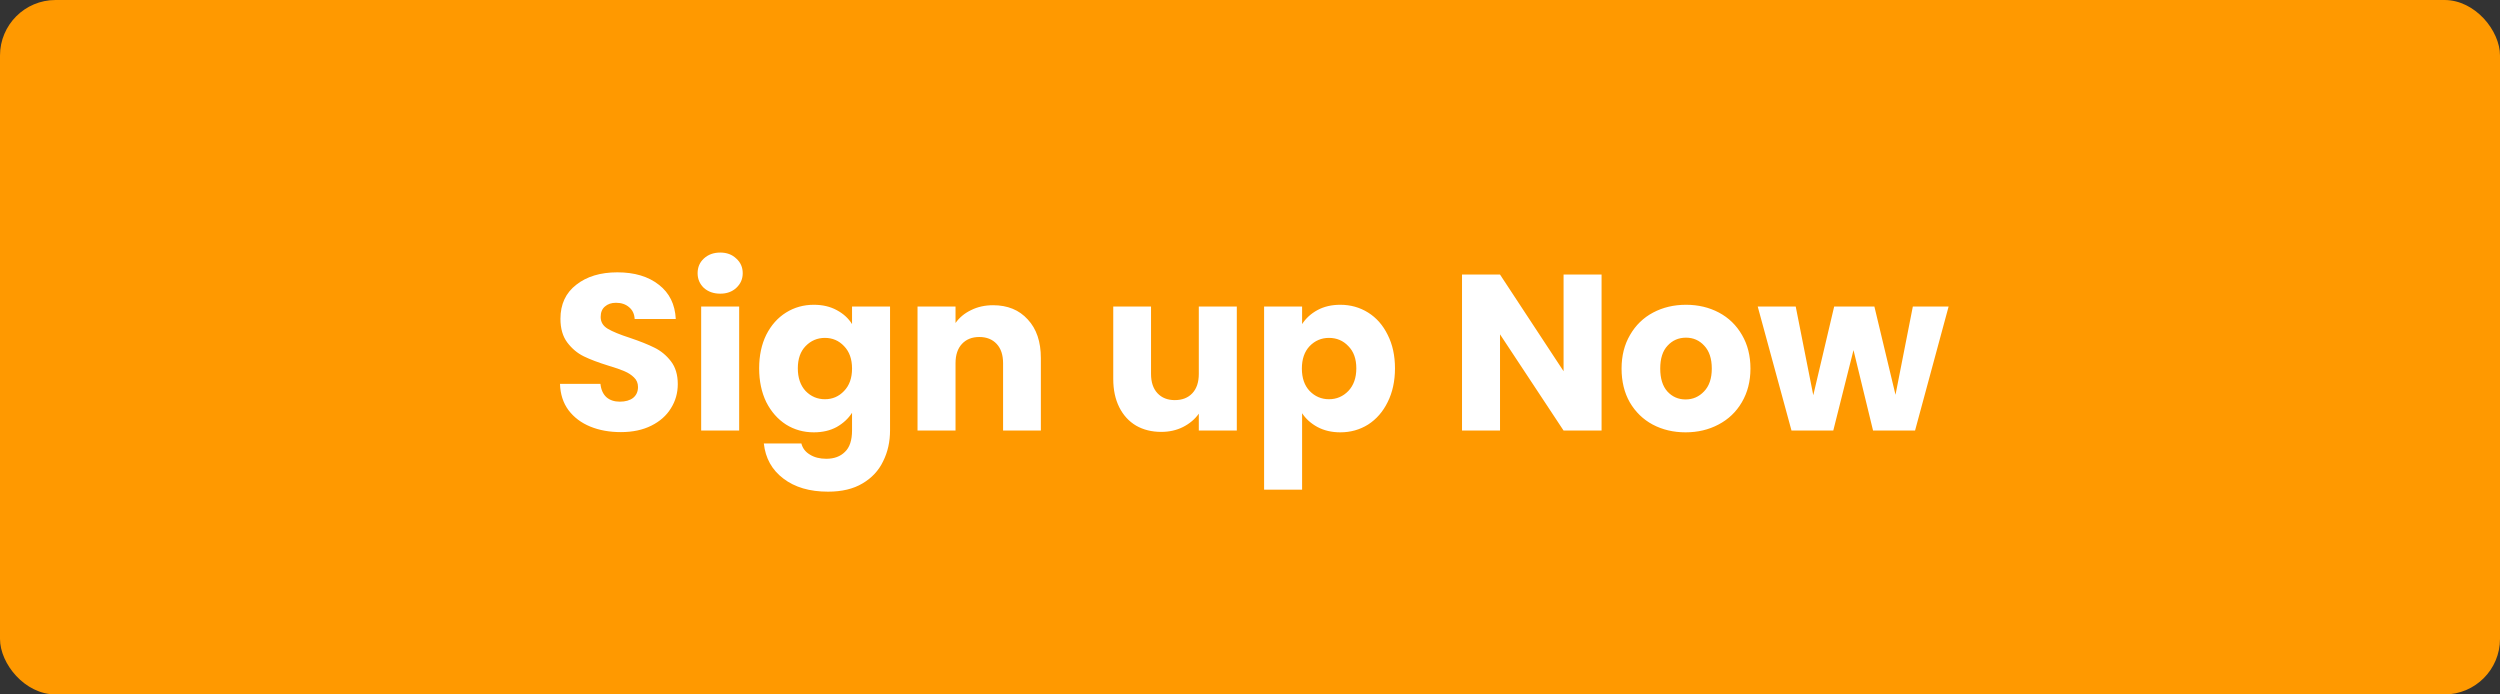 <svg width="180" height="50" viewBox="0 0 180 50" fill="none" xmlns="http://www.w3.org/2000/svg">
<rect x="0" y="0" width="180" height="50" fill="#333333" stroke="none"/>
<rect width="180" height="50" rx="4" fill="#FF9900"/>
<path d="M44.704 31.112C43.883 31.112 43.147 30.979 42.496 30.712C41.846 30.445 41.323 30.051 40.928 29.528C40.544 29.005 40.342 28.376 40.32 27.64H43.232C43.275 28.056 43.419 28.376 43.664 28.6C43.91 28.813 44.23 28.92 44.624 28.92C45.03 28.92 45.35 28.829 45.584 28.648C45.819 28.456 45.936 28.195 45.936 27.864C45.936 27.587 45.84 27.357 45.648 27.176C45.467 26.995 45.238 26.845 44.96 26.728C44.694 26.611 44.31 26.477 43.808 26.328C43.083 26.104 42.491 25.88 42.032 25.656C41.574 25.432 41.179 25.101 40.848 24.664C40.518 24.227 40.352 23.656 40.352 22.952C40.352 21.907 40.731 21.091 41.488 20.504C42.246 19.907 43.232 19.608 44.448 19.608C45.686 19.608 46.683 19.907 47.44 20.504C48.198 21.091 48.603 21.912 48.656 22.968H45.696C45.675 22.605 45.542 22.323 45.296 22.12C45.051 21.907 44.736 21.8 44.352 21.8C44.022 21.8 43.755 21.891 43.552 22.072C43.35 22.243 43.248 22.493 43.248 22.824C43.248 23.187 43.419 23.469 43.76 23.672C44.102 23.875 44.635 24.093 45.36 24.328C46.086 24.573 46.672 24.808 47.12 25.032C47.579 25.256 47.974 25.581 48.304 26.008C48.635 26.435 48.8 26.984 48.8 27.656C48.8 28.296 48.635 28.877 48.304 29.4C47.984 29.923 47.515 30.339 46.896 30.648C46.278 30.957 45.547 31.112 44.704 31.112ZM51.86 21.144C51.38 21.144 50.986 21.005 50.676 20.728C50.377 20.44 50.228 20.088 50.228 19.672C50.228 19.245 50.377 18.893 50.676 18.616C50.986 18.328 51.38 18.184 51.86 18.184C52.33 18.184 52.714 18.328 53.012 18.616C53.322 18.893 53.476 19.245 53.476 19.672C53.476 20.088 53.322 20.44 53.012 20.728C52.714 21.005 52.33 21.144 51.86 21.144ZM53.22 22.072V31H50.484V22.072H53.22ZM58.595 21.944C59.224 21.944 59.774 22.072 60.243 22.328C60.723 22.584 61.091 22.92 61.347 23.336V22.072H64.083V30.984C64.083 31.805 63.918 32.547 63.587 33.208C63.267 33.88 62.771 34.413 62.099 34.808C61.438 35.203 60.611 35.4 59.619 35.4C58.296 35.4 57.224 35.085 56.403 34.456C55.582 33.837 55.112 32.995 54.995 31.928H57.699C57.784 32.269 57.987 32.536 58.307 32.728C58.627 32.931 59.022 33.032 59.491 33.032C60.056 33.032 60.504 32.867 60.835 32.536C61.176 32.216 61.347 31.699 61.347 30.984V29.72C61.08 30.136 60.712 30.477 60.243 30.744C59.774 31 59.224 31.128 58.595 31.128C57.859 31.128 57.192 30.941 56.595 30.568C55.998 30.184 55.523 29.645 55.171 28.952C54.83 28.248 54.659 27.437 54.659 26.52C54.659 25.603 54.83 24.797 55.171 24.104C55.523 23.411 55.998 22.877 56.595 22.504C57.192 22.131 57.859 21.944 58.595 21.944ZM61.347 26.536C61.347 25.853 61.155 25.315 60.771 24.92C60.398 24.525 59.939 24.328 59.395 24.328C58.851 24.328 58.387 24.525 58.003 24.92C57.63 25.304 57.443 25.837 57.443 26.52C57.443 27.203 57.63 27.747 58.003 28.152C58.387 28.547 58.851 28.744 59.395 28.744C59.939 28.744 60.398 28.547 60.771 28.152C61.155 27.757 61.347 27.219 61.347 26.536ZM71.502 21.976C72.548 21.976 73.38 22.317 73.998 23C74.628 23.672 74.942 24.6 74.942 25.784V31H72.222V26.152C72.222 25.555 72.068 25.091 71.758 24.76C71.449 24.429 71.033 24.264 70.51 24.264C69.988 24.264 69.572 24.429 69.262 24.76C68.953 25.091 68.798 25.555 68.798 26.152V31H66.062V22.072H68.798V23.256C69.076 22.861 69.449 22.552 69.918 22.328C70.388 22.093 70.916 21.976 71.502 21.976ZM89.05 22.072V31H86.314V29.784C86.037 30.179 85.658 30.499 85.178 30.744C84.709 30.979 84.186 31.096 83.61 31.096C82.927 31.096 82.325 30.947 81.802 30.648C81.279 30.339 80.874 29.896 80.586 29.32C80.298 28.744 80.154 28.067 80.154 27.288V22.072H82.874V26.92C82.874 27.517 83.029 27.981 83.338 28.312C83.647 28.643 84.064 28.808 84.586 28.808C85.12 28.808 85.541 28.643 85.85 28.312C86.159 27.981 86.314 27.517 86.314 26.92V22.072H89.05ZM93.751 23.336C94.018 22.92 94.386 22.584 94.855 22.328C95.325 22.072 95.874 21.944 96.503 21.944C97.239 21.944 97.906 22.131 98.503 22.504C99.101 22.877 99.57 23.411 99.911 24.104C100.263 24.797 100.439 25.603 100.439 26.52C100.439 27.437 100.263 28.248 99.911 28.952C99.57 29.645 99.101 30.184 98.503 30.568C97.906 30.941 97.239 31.128 96.503 31.128C95.885 31.128 95.335 31 94.855 30.744C94.386 30.488 94.018 30.157 93.751 29.752V35.256H91.015V22.072H93.751V23.336ZM97.655 26.52C97.655 25.837 97.463 25.304 97.079 24.92C96.706 24.525 96.242 24.328 95.687 24.328C95.143 24.328 94.679 24.525 94.295 24.92C93.922 25.315 93.735 25.853 93.735 26.536C93.735 27.219 93.922 27.757 94.295 28.152C94.679 28.547 95.143 28.744 95.687 28.744C96.231 28.744 96.695 28.547 97.079 28.152C97.463 27.747 97.655 27.203 97.655 26.52ZM115.313 31H112.577L108.001 24.072V31H105.265V19.768H108.001L112.577 26.728V19.768H115.313V31ZM121.361 31.128C120.486 31.128 119.697 30.941 118.993 30.568C118.299 30.195 117.75 29.661 117.345 28.968C116.95 28.275 116.753 27.464 116.753 26.536C116.753 25.619 116.955 24.813 117.361 24.12C117.766 23.416 118.321 22.877 119.025 22.504C119.729 22.131 120.518 21.944 121.393 21.944C122.267 21.944 123.057 22.131 123.761 22.504C124.465 22.877 125.019 23.416 125.425 24.12C125.83 24.813 126.033 25.619 126.033 26.536C126.033 27.453 125.825 28.264 125.409 28.968C125.003 29.661 124.443 30.195 123.729 30.568C123.025 30.941 122.235 31.128 121.361 31.128ZM121.361 28.76C121.883 28.76 122.326 28.568 122.689 28.184C123.062 27.8 123.249 27.251 123.249 26.536C123.249 25.821 123.067 25.272 122.705 24.888C122.353 24.504 121.915 24.312 121.393 24.312C120.859 24.312 120.417 24.504 120.065 24.888C119.713 25.261 119.537 25.811 119.537 26.536C119.537 27.251 119.707 27.8 120.049 28.184C120.401 28.568 120.838 28.76 121.361 28.76ZM140.3 22.072L137.884 31H134.86L133.452 25.208L131.996 31H128.988L126.556 22.072H129.292L130.556 28.456L132.06 22.072H134.956L136.476 28.424L137.724 22.072H140.3Z" fill="white"/>
</svg>
